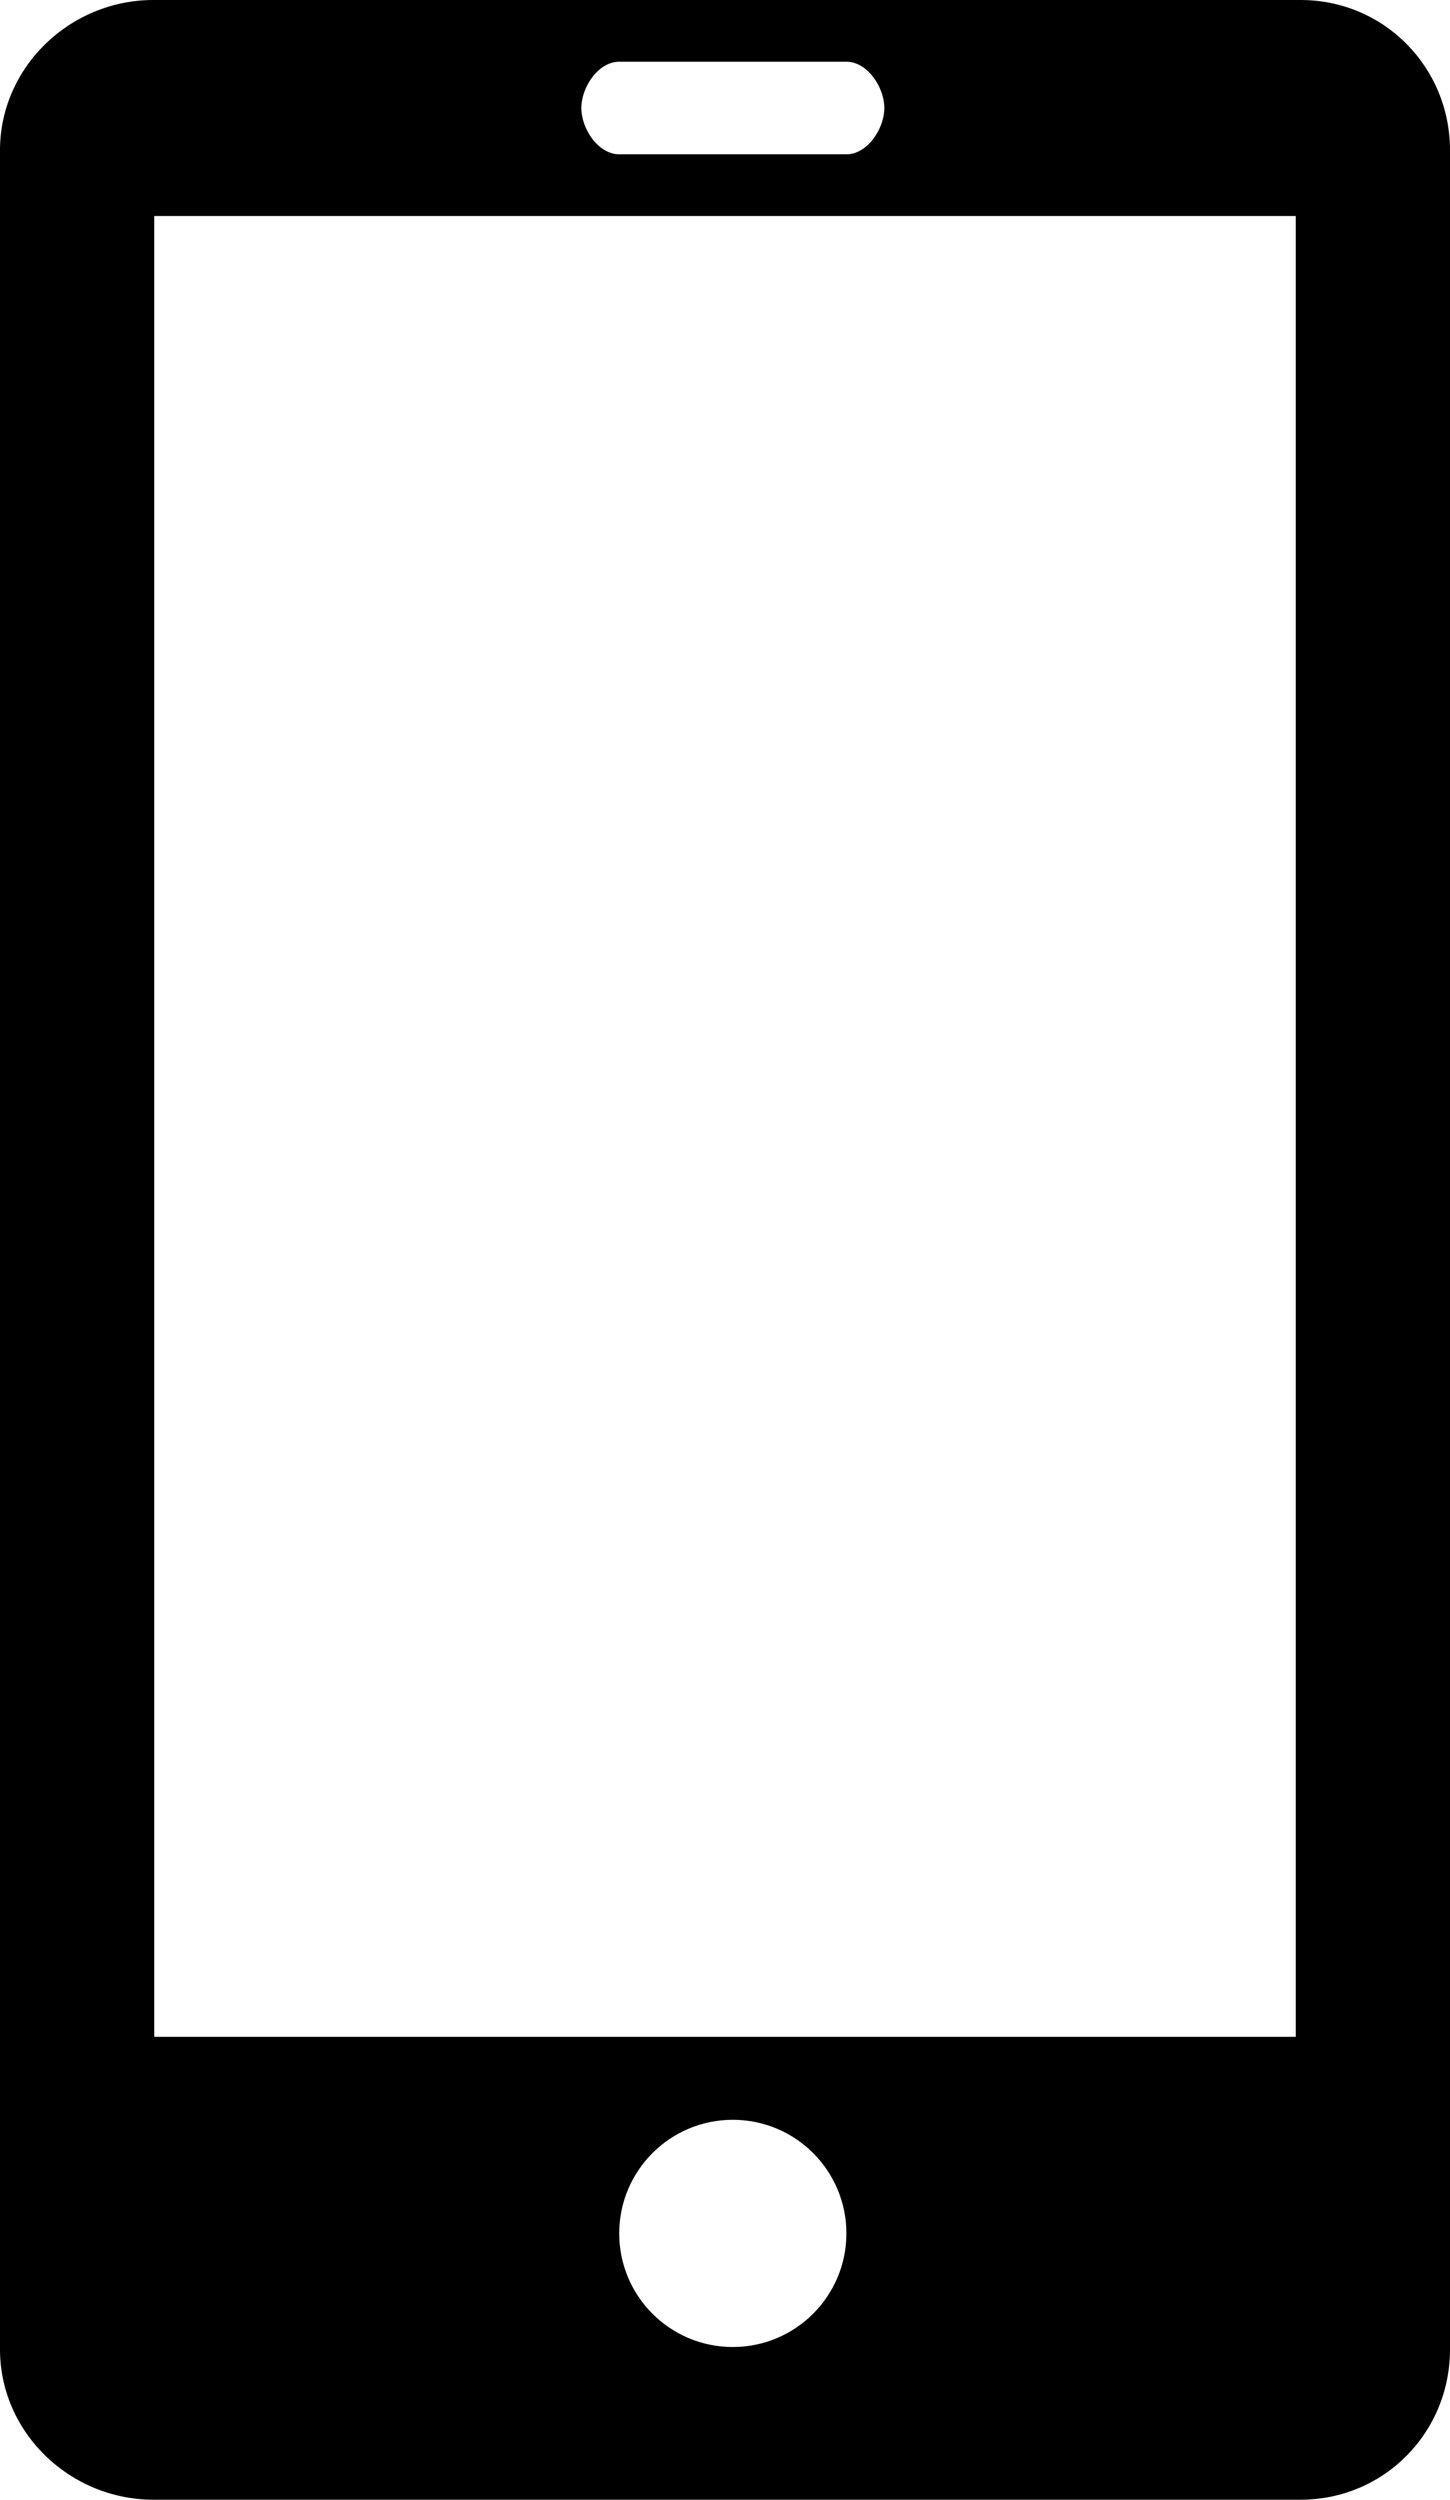 <?xml version="1.0" encoding="utf-8"?>
<!-- Generator: Adobe Illustrator 16.0.0, SVG Export Plug-In . SVG Version: 6.00 Build 0)  -->
<!DOCTYPE svg PUBLIC "-//W3C//DTD SVG 1.1//EN" "http://www.w3.org/Graphics/SVG/1.1/DTD/svg11.dtd">
<svg version="1.1" id="Layer_1" xmlns="http://www.w3.org/2000/svg" xmlns:xlink="http://www.w3.org/1999/xlink" x="0px" y="0px"
	 width="47px" height="81px" viewBox="0 0 47 81" enable-background="new 0 0 47 81" xml:space="preserve">
<g>
	<defs>
		<rect id="SVGID_1_" width="47" height="81"/>
		<clipPath id="SVGID_2_">
			<use xlink:href="#SVGID_1_"  overflow="visible"/>
		</clipPath>
	</defs>
	
	<path clip-path="url(#SVGID_2_)" d="M47,4.871C47,2.181,44.867,0,42.155,0H4.974C2.262,0,0,2.181,0,4.871v71.258
		C0,78.819,2.262,81,4.974,81h37.181C44.867,81,47,78.819,47,76.129V4.871z M20.071,2h7.364c0.679,0,1.229,0.822,1.229,1.5
		S28.113,5,27.435,5h-7.364c-0.678,0-1.227-0.822-1.227-1.5S19.393,2,20.071,2 M23.753,76.052c-2.034,0-3.682-1.648-3.682-3.681
		c0-2.033,1.648-3.682,3.682-3.682c2.033,0,3.682,1.648,3.682,3.682C27.435,74.403,25.786,76.052,23.753,76.052 M42,66H5V7h37V66z"
		/>
</g>
</svg>
